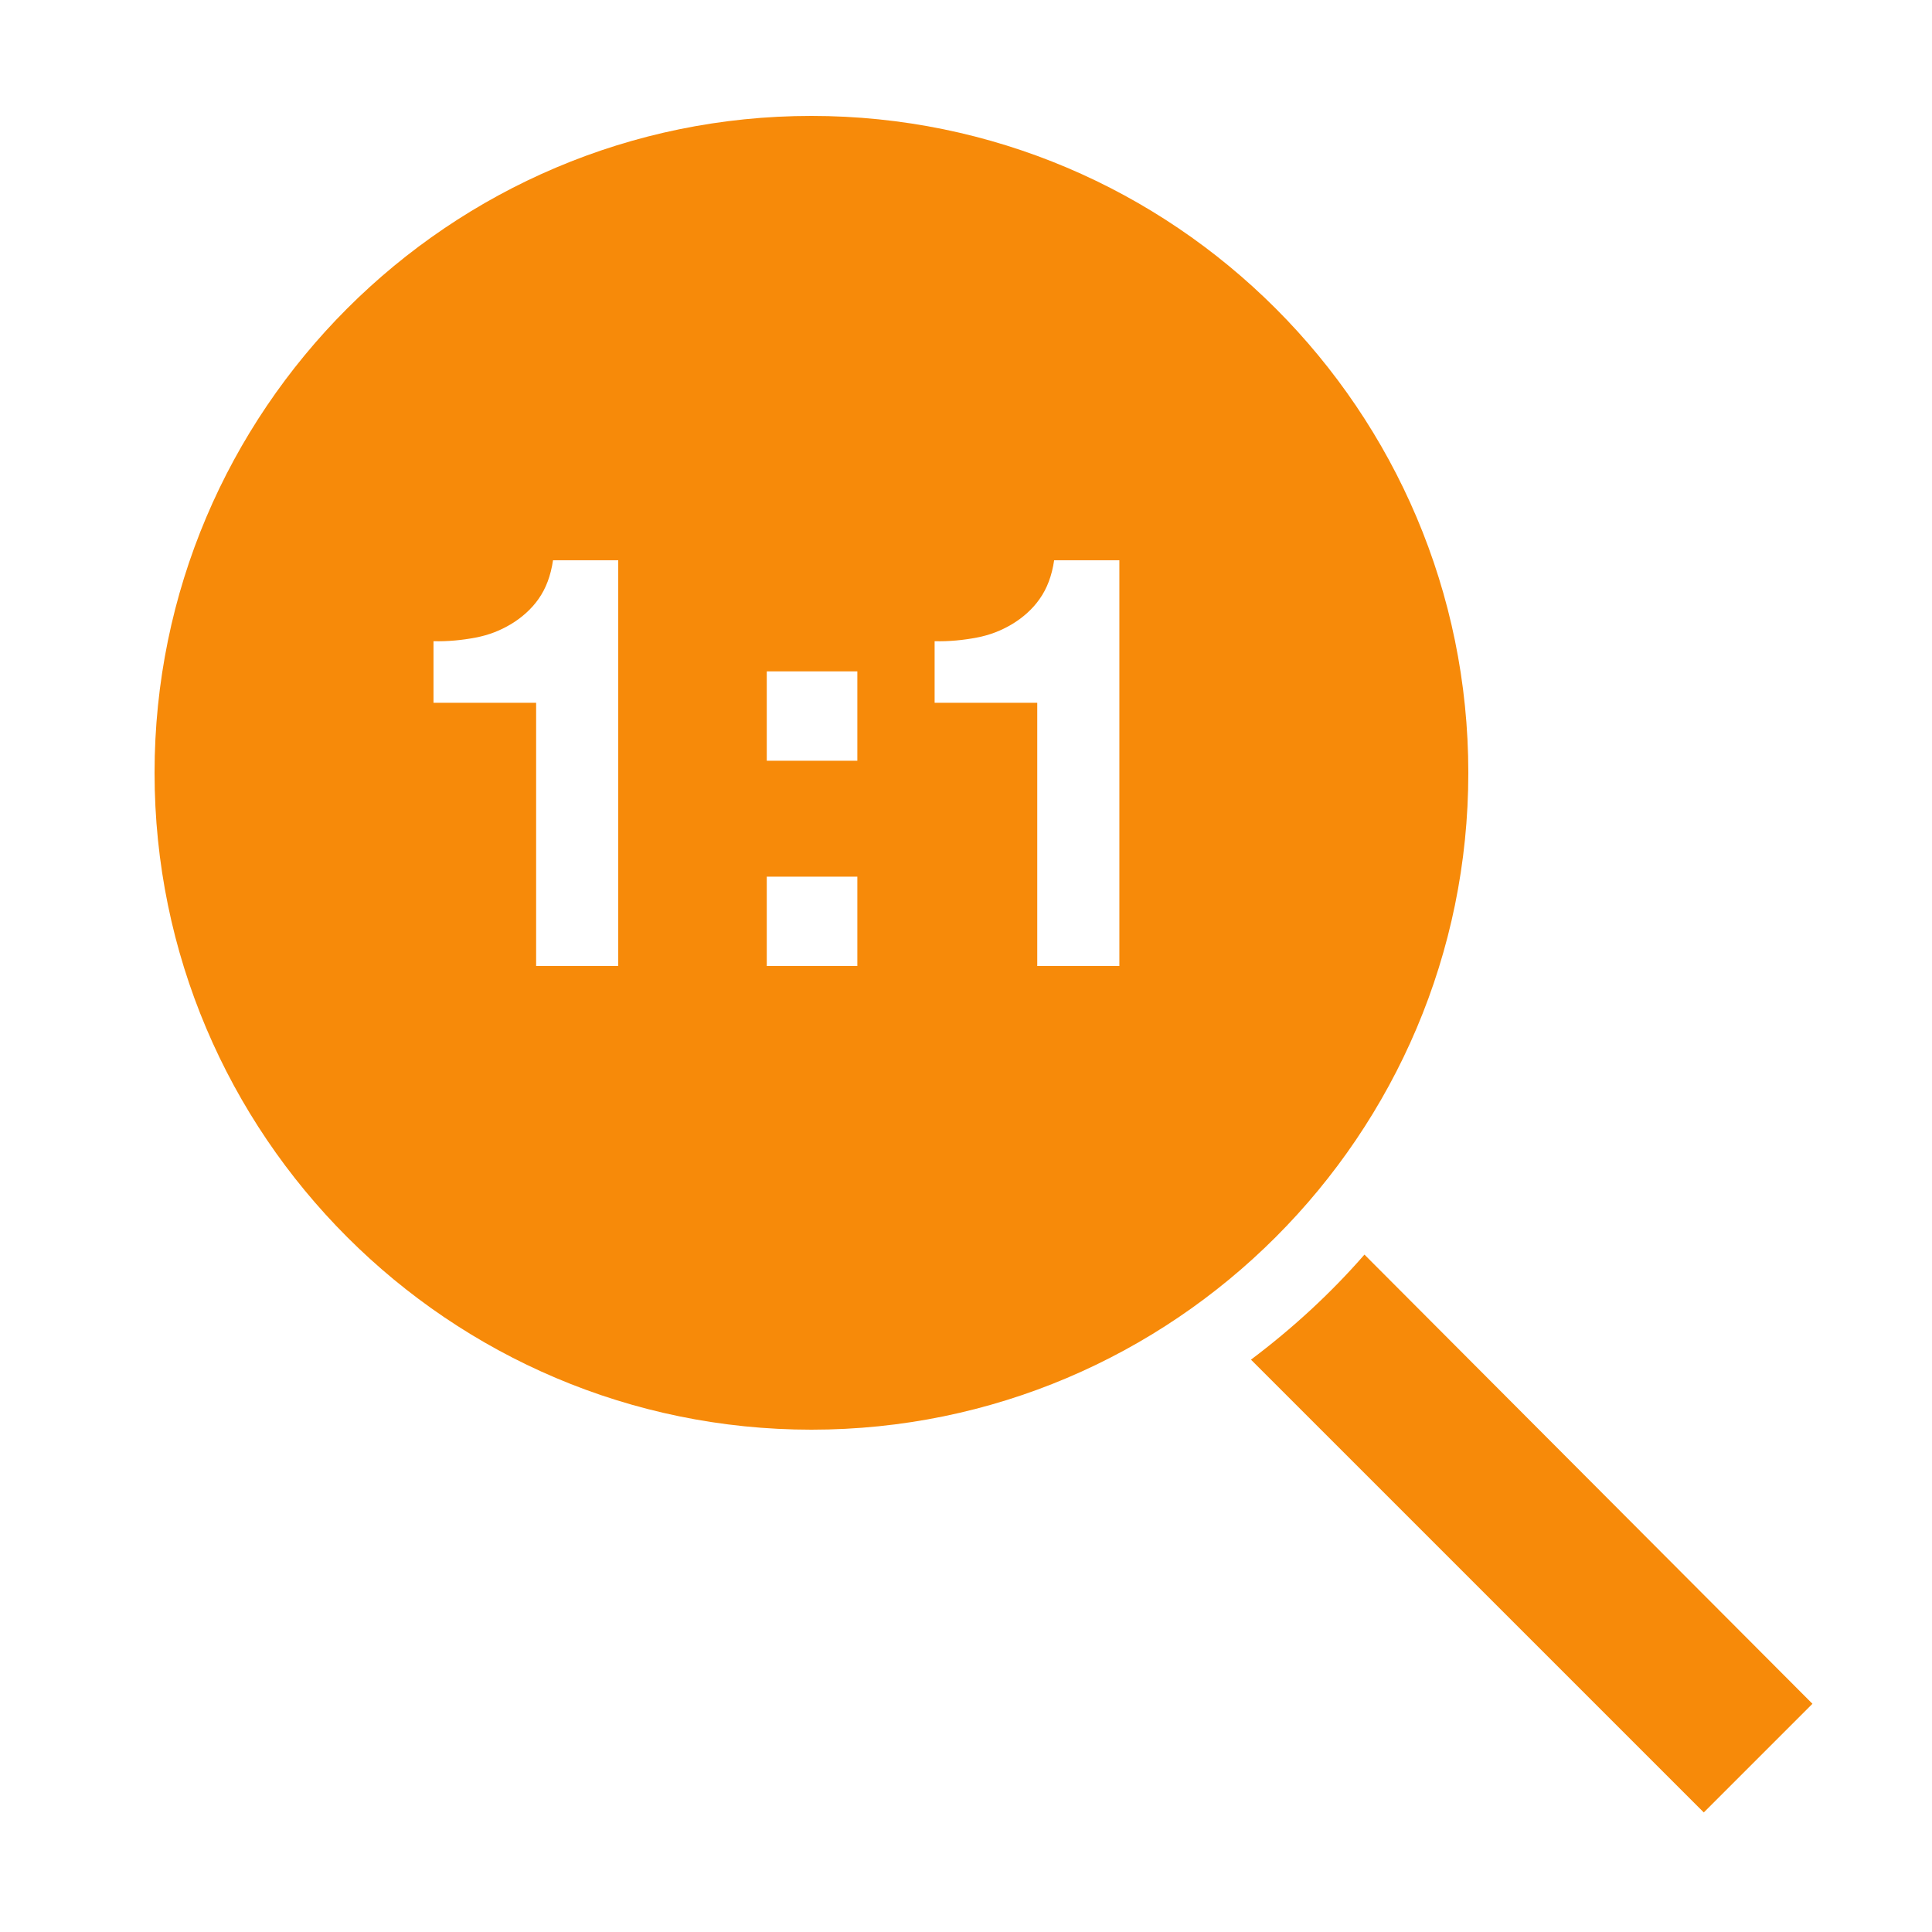 <svg xmlns="http://www.w3.org/2000/svg" viewBox="0 0 50 50">
  <path d="M21 3C11.625 3 4 10.625 4 20C4 29.375 11.625 37 21 37C30.375 37 38 29.375 38 20C38 10.625 30.375 3 21 3 Z M 14.312 14.5L16 14.5L16 25L13.875 25L13.875 18.188L11.219 18.188L11.219 16.594C11.586 16.605 11.969 16.566 12.312 16.5C12.656 16.434 12.941 16.32 13.219 16.156C13.492 15.992 13.75 15.77 13.938 15.5C14.129 15.23 14.254 14.898 14.312 14.5 Z M 27.281 14.5L28.969 14.5L28.969 25L26.844 25L26.844 18.188L24.188 18.188L24.188 16.594C24.555 16.605 24.938 16.566 25.281 16.5C25.625 16.434 25.91 16.32 26.188 16.156C26.461 15.992 26.719 15.77 26.906 15.5C27.098 15.23 27.223 14.898 27.281 14.5 Z M 19.844 17.375L22.188 17.375L22.188 19.688L19.844 19.688 Z M 19.844 22.688L22.188 22.688L22.188 25L19.844 25 Z M 35.312 32.469C34.434 33.477 33.445 34.383 32.375 35.188L44.094 46.906L46.906 44.094Z" fill="#F78A09" />
</svg>